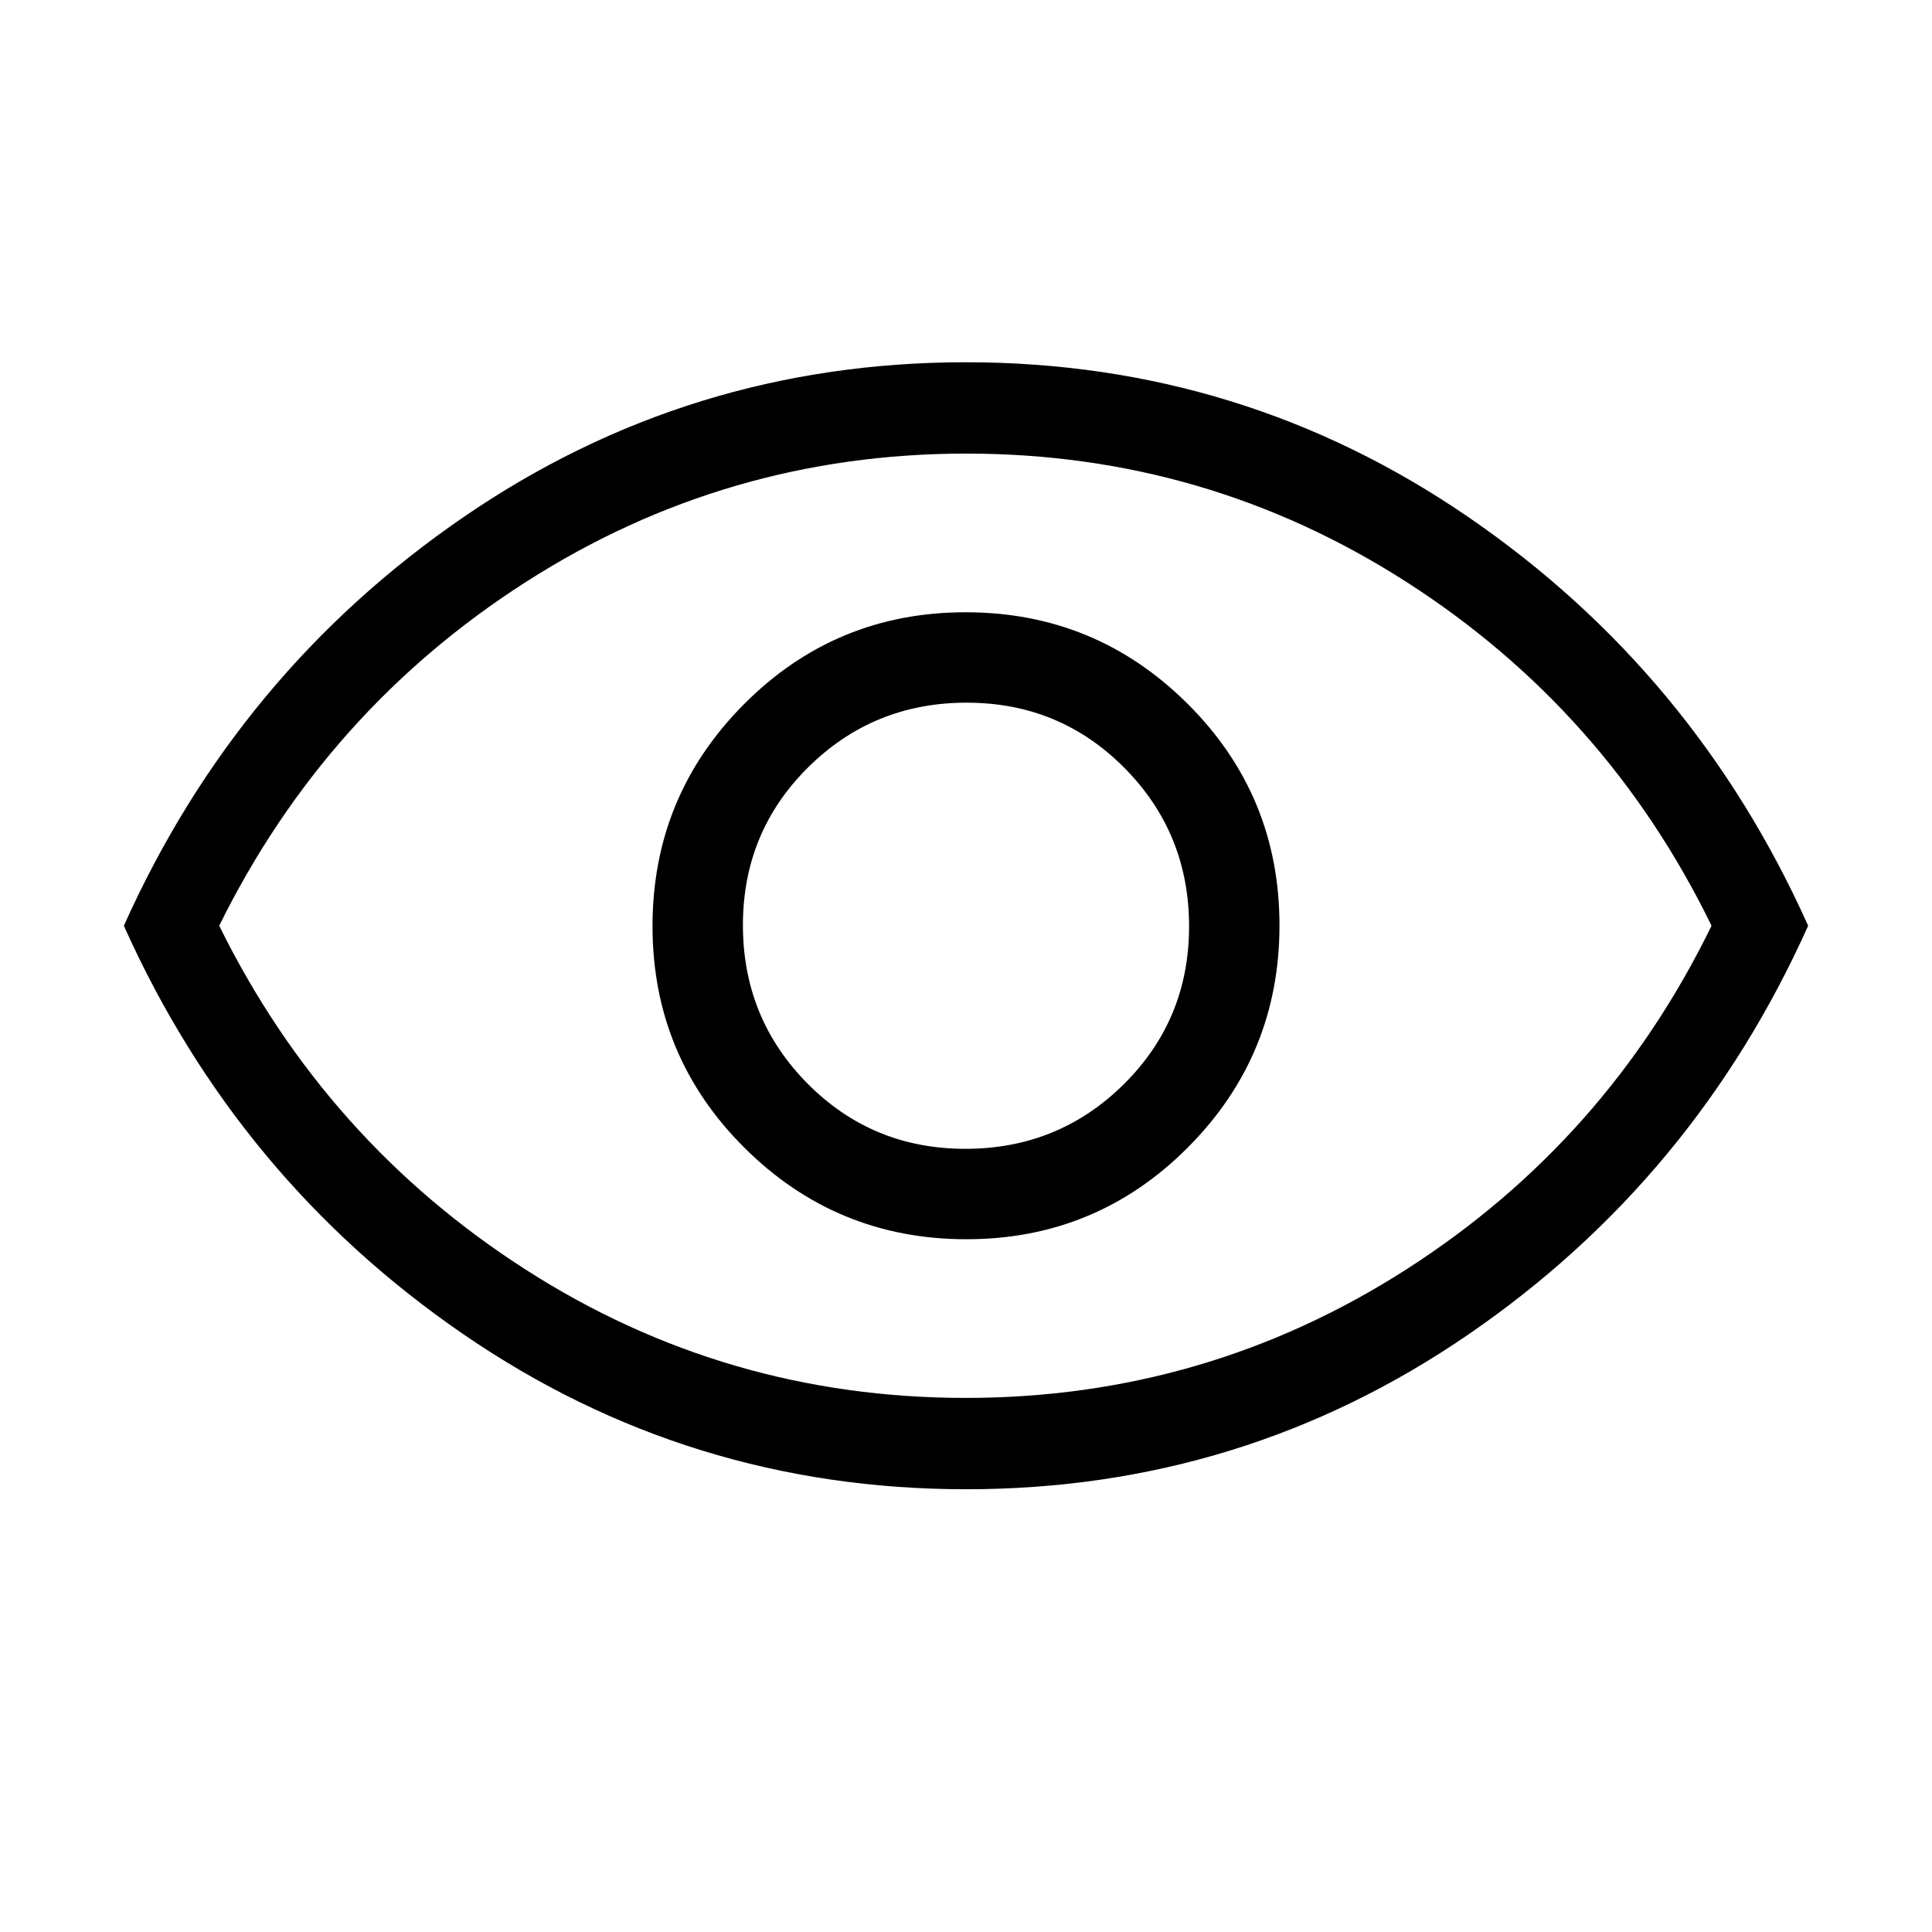<svg xmlns="http://www.w3.org/2000/svg" width="48" height="48" viewBox="0 -960 960 960"><path d="M480.208-344.232q64.638 0 110.099-45.669 45.461-45.67 45.461-110.307 0-64.638-45.669-110.099-45.67-45.461-110.307-45.461-64.638 0-110.099 45.669-45.461 45.67-45.461 110.307 0 64.638 45.669 110.099 45.67 45.461 110.307 45.461Zm-.511-44.922q-46.312 0-78.428-32.418-32.115-32.419-32.115-78.731t32.418-78.428q32.419-32.115 78.731-32.115t78.428 32.418q32.115 32.419 32.115 78.731t-32.418 78.428q-32.419 32.115-78.731 32.115Zm.358 169.153q-137.593 0-249.823-77.038Q118.001-374.078 61.54-500q56.461-125.922 168.637-202.961 112.175-77.038 249.768-77.038 137.593 0 249.823 77.038Q841.999-625.922 898.46-500q-56.461 125.922-168.637 202.961-112.175 77.038-249.768 77.038ZM480-500Zm-.169 234.615q119.246 0 218.823-63.769Q798.23-392.923 850.461-500 798.23-607.077 698.822-670.846q-99.408-63.769-218.653-63.769-119.246 0-218.823 63.769Q161.77-607.077 108.924-500q52.846 107.077 152.254 170.846 99.408 63.769 218.653 63.769Z"/></svg>